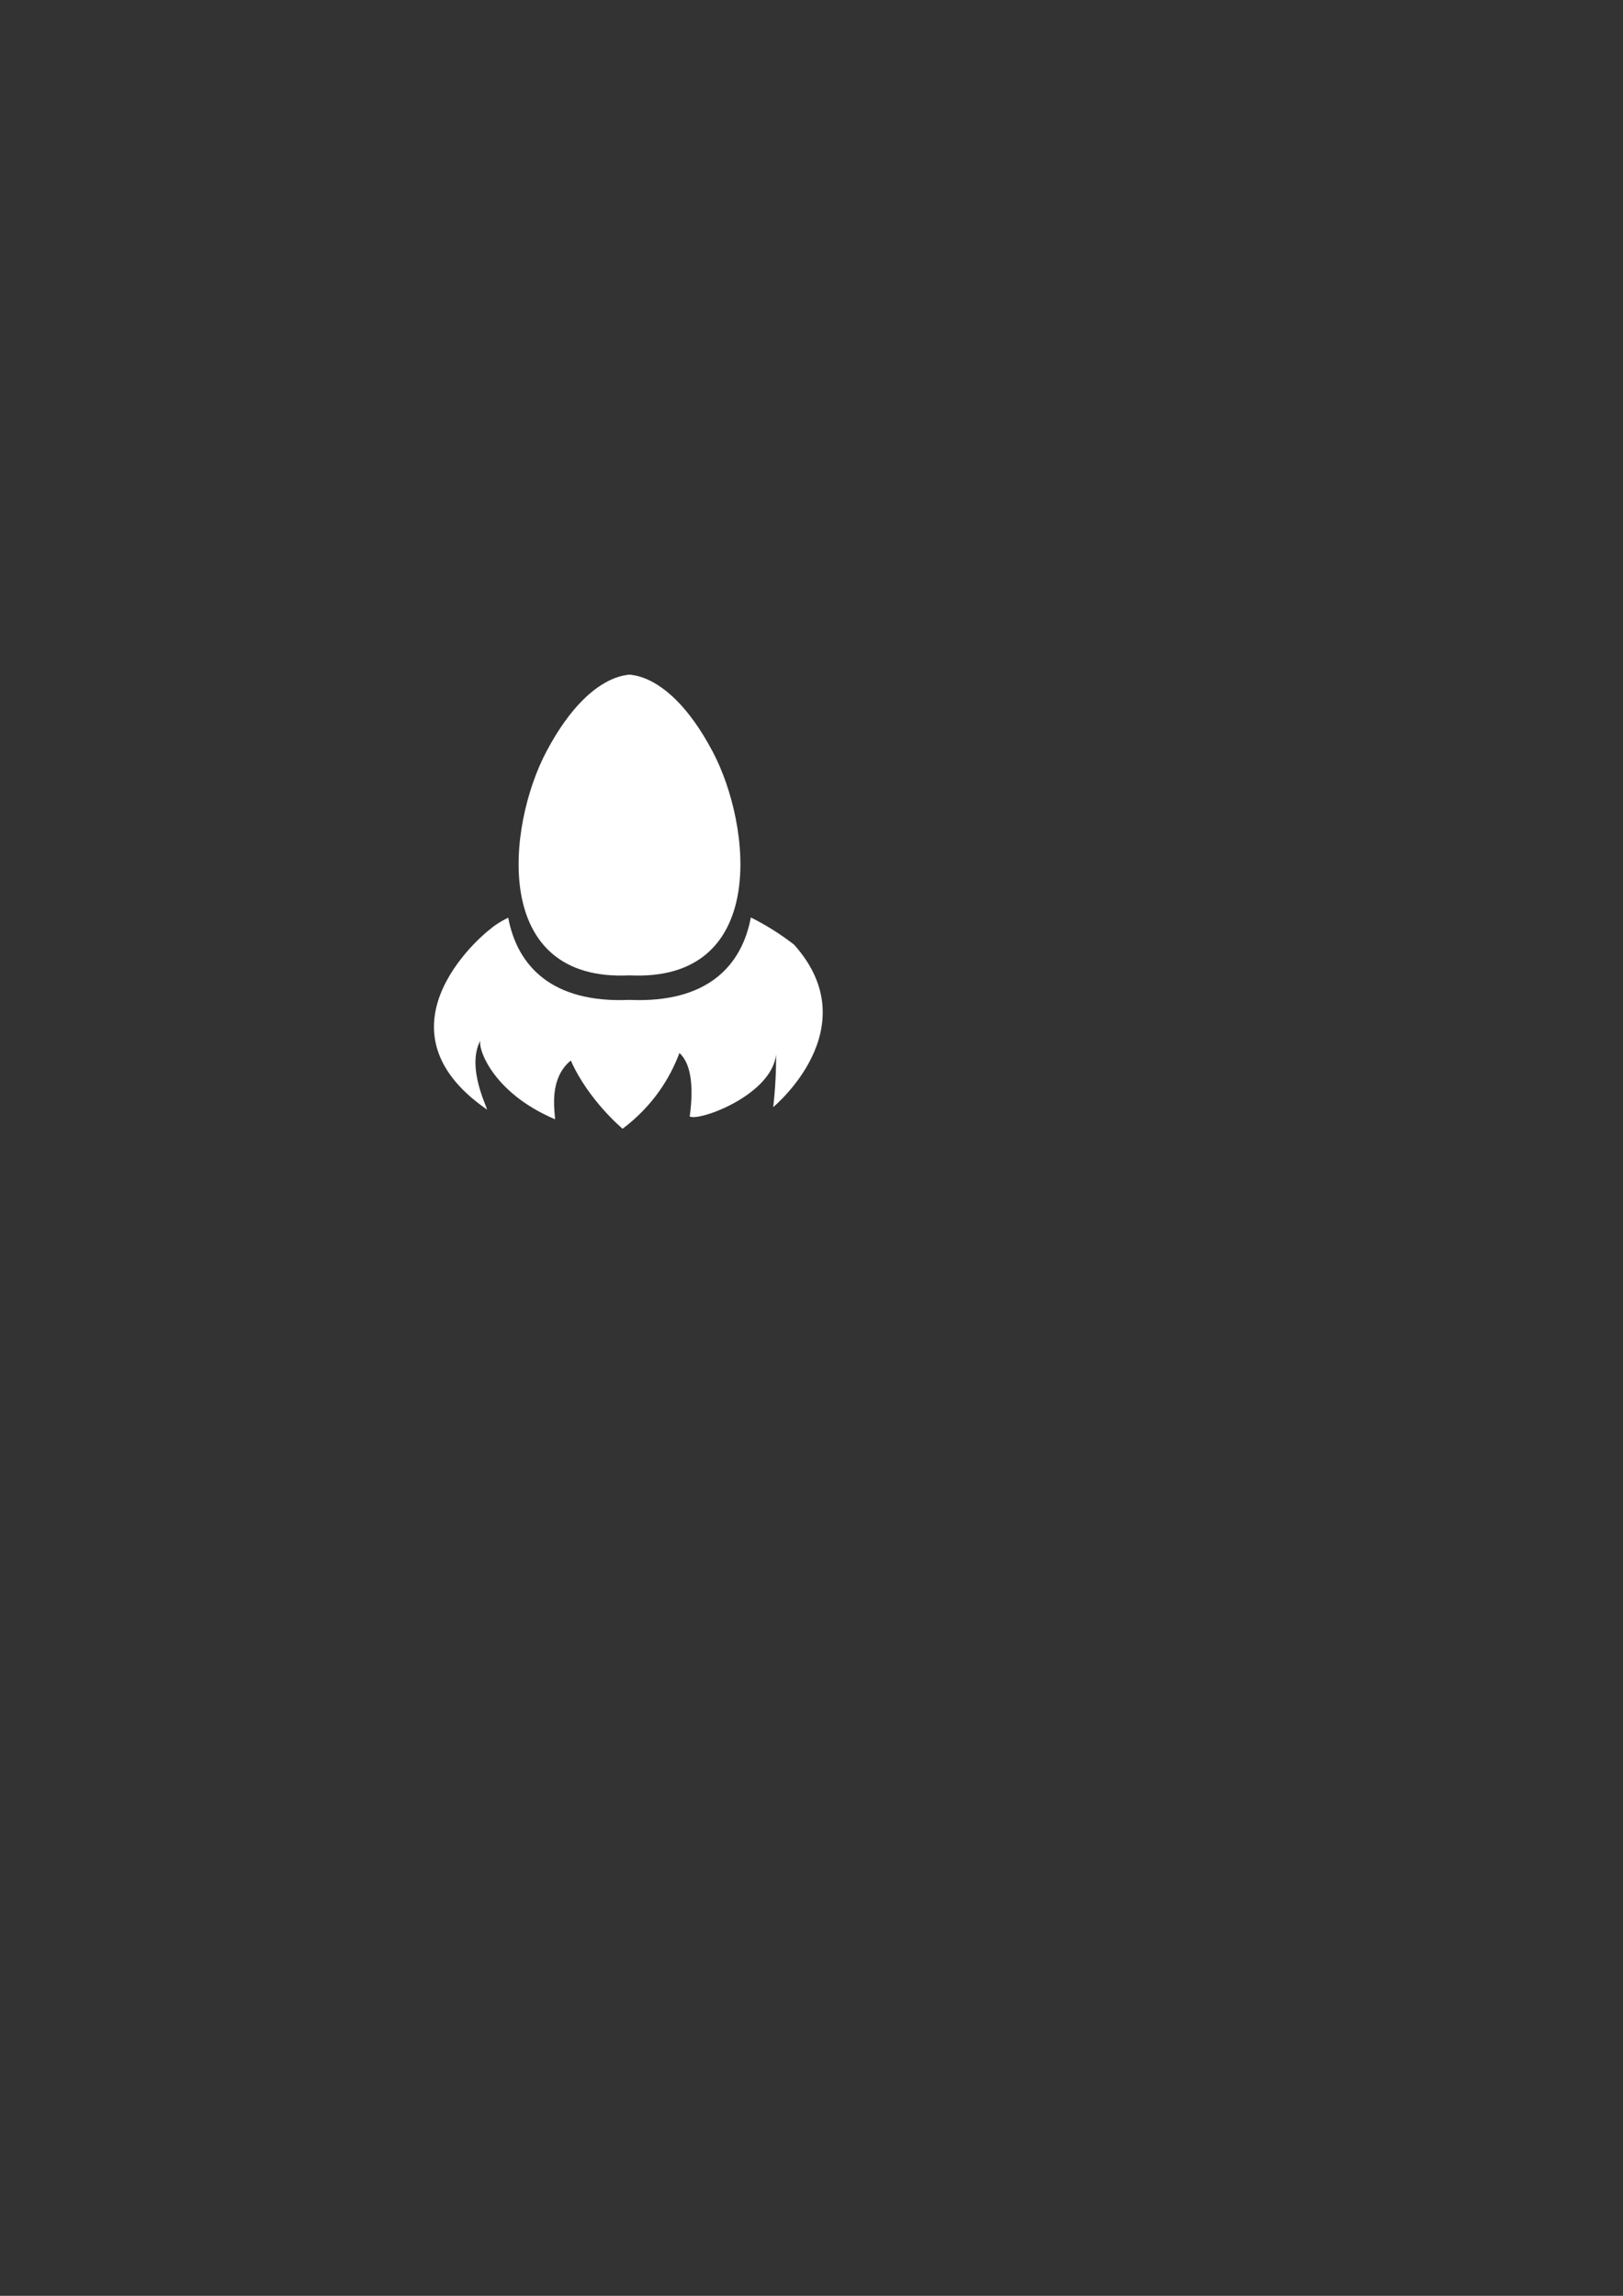 <?xml version="1.0" encoding="UTF-8" standalone="no"?>
<!-- Created with Inkscape (http://www.inkscape.org/) -->

<svg
   width="210mm"
   height="297mm"
   viewBox="0 0 210 297"
   version="1.1"
   id="svg1"
   inkscape:version="1.3.2 (091e20e, 2023-11-25, custom)"
   sodipodi:docname="eggicon.svg"
   xmlns:inkscape="http://www.inkscape.org/namespaces/inkscape"
   xmlns:sodipodi="http://sodipodi.sourceforge.net/DTD/sodipodi-0.dtd"
   xmlns="http://www.w3.org/2000/svg"
   xmlns:svg="http://www.w3.org/2000/svg">
  <rect x="0" y="0" width="210" height="297" fill="#333333" stroke="none"/>
  <sodipodi:namedview
     id="namedview1"
     pagecolor="#505050"
     bordercolor="#ffffff"
     borderopacity="1"
     inkscape:showpageshadow="0"
     inkscape:pageopacity="0"
     inkscape:pagecheckerboard="1"
     inkscape:deskcolor="#505050"
     inkscape:document-units="mm"
     inkscape:zoom="0.5"
     inkscape:cx="-182"
     inkscape:cy="434"
     inkscape:window-width="1920"
     inkscape:window-height="1001"
     inkscape:window-x="-9"
     inkscape:window-y="-9"
     inkscape:window-maximized="1"
     inkscape:current-layer="layer1" />
  <defs
     id="defs1" />
  <g
     inkscape:label="Layer 1"
     inkscape:groupmode="layer"
     id="layer1">
    <path
       style="display:none;fill:#ffffff;stroke:#904810;stroke-width:0;stroke-linejoin:round;stroke-miterlimit:2.8"
       d="m 63.508,122.663 c -0.112,-0.004 -13.121,10.818 -4.148,25.395 0.35,0.292 0.167,-7.302 2.912,-9.884 -0.344,0.031 -2.811,7.163 8.007,11.369 -0.083,-2.08 2.013,-13.09 11.831,-9.371 -0.035,-0.02 6.843,-6.179 9.131,8.67 -0.919,-0.77 8.453,-2.705 9.172,-8.578 -0.191,0.372 0.358,3.827 1.022,7.94 -0.024,0.016 11.019,-11.593 1.305,-23.312 -16.227,-13.63 -36.086,-5.392 -39.234,-2.23 z"
       id="path24"
       sodipodi:nodetypes="cccccccccc"
       inkscape:label="nestCOPY" />
    <path
       d="m 97.152,118.688 c -1.164,6.203 -5.574,11.107 -15.7,10.664 -10.114,0.443 -14.526,-4.449 -15.697,-10.641 -1.034,0.523 -1.808,1.022 -2.247,1.43 -0.112,-0.004 -16.145,12.554 -0.524,23.381 0.346,0.267 -2.789,-5.377 -0.799,-8.961 -0.442,0.777 1.321,6.703 9.638,10.238 -0.051,-1.177 -0.824,-5.259 2.033,-7.605 2.285,5.156 6.702,8.827 6.702,8.827 3.958,-2.981 6.14,-6.575 7.356,-9.799 1.314,1.192 1.933,3.787 1.33,8.216 1.273,0.646 10.621,-2.794 11.17,-8.027 0.004,0.368 0.056,3.145 -0.366,6.81 -0.024,0.015 12.408,-10.186 2.694,-21.018 -1.827,-1.418 -3.7,-2.572 -5.59,-3.513 z"
       style="fill:#ffffff;stroke:#904810;stroke-width:0;stroke-linejoin:round;stroke-miterlimit:2.8"
       id="path34"
       sodipodi:nodetypes="ccccccccccccccc" />
    <g
       id="g12"
       inkscape:label="Egg"
       transform="translate(22.622,18.918)"
       style="display:inline">
      <path
         style="fill:#ffffff;stroke:#904810;stroke-width:0;stroke-linejoin:round;stroke-miterlimit:2.8"
         d="M 59.01,68.341 C 60.668,68.724 54.422,66.293 48.062,78.334 42.999,87.916 40.812,108.201 58.906,107.258 Z"
         id="path6"
         sodipodi:nodetypes="cscc" />
      <path
         style="display:inline;fill:#ffffff;stroke:#904810;stroke-width:0;stroke-linejoin:round;stroke-miterlimit:2.8"
         d="m 58.65,68.341 c -1.657,0.383 4.588,-2.049 10.949,9.992 5.062,9.583 7.249,29.868 -10.845,28.925 z"
         id="path7"
         sodipodi:nodetypes="cscc" />
    </g>
  </g>
</svg>
